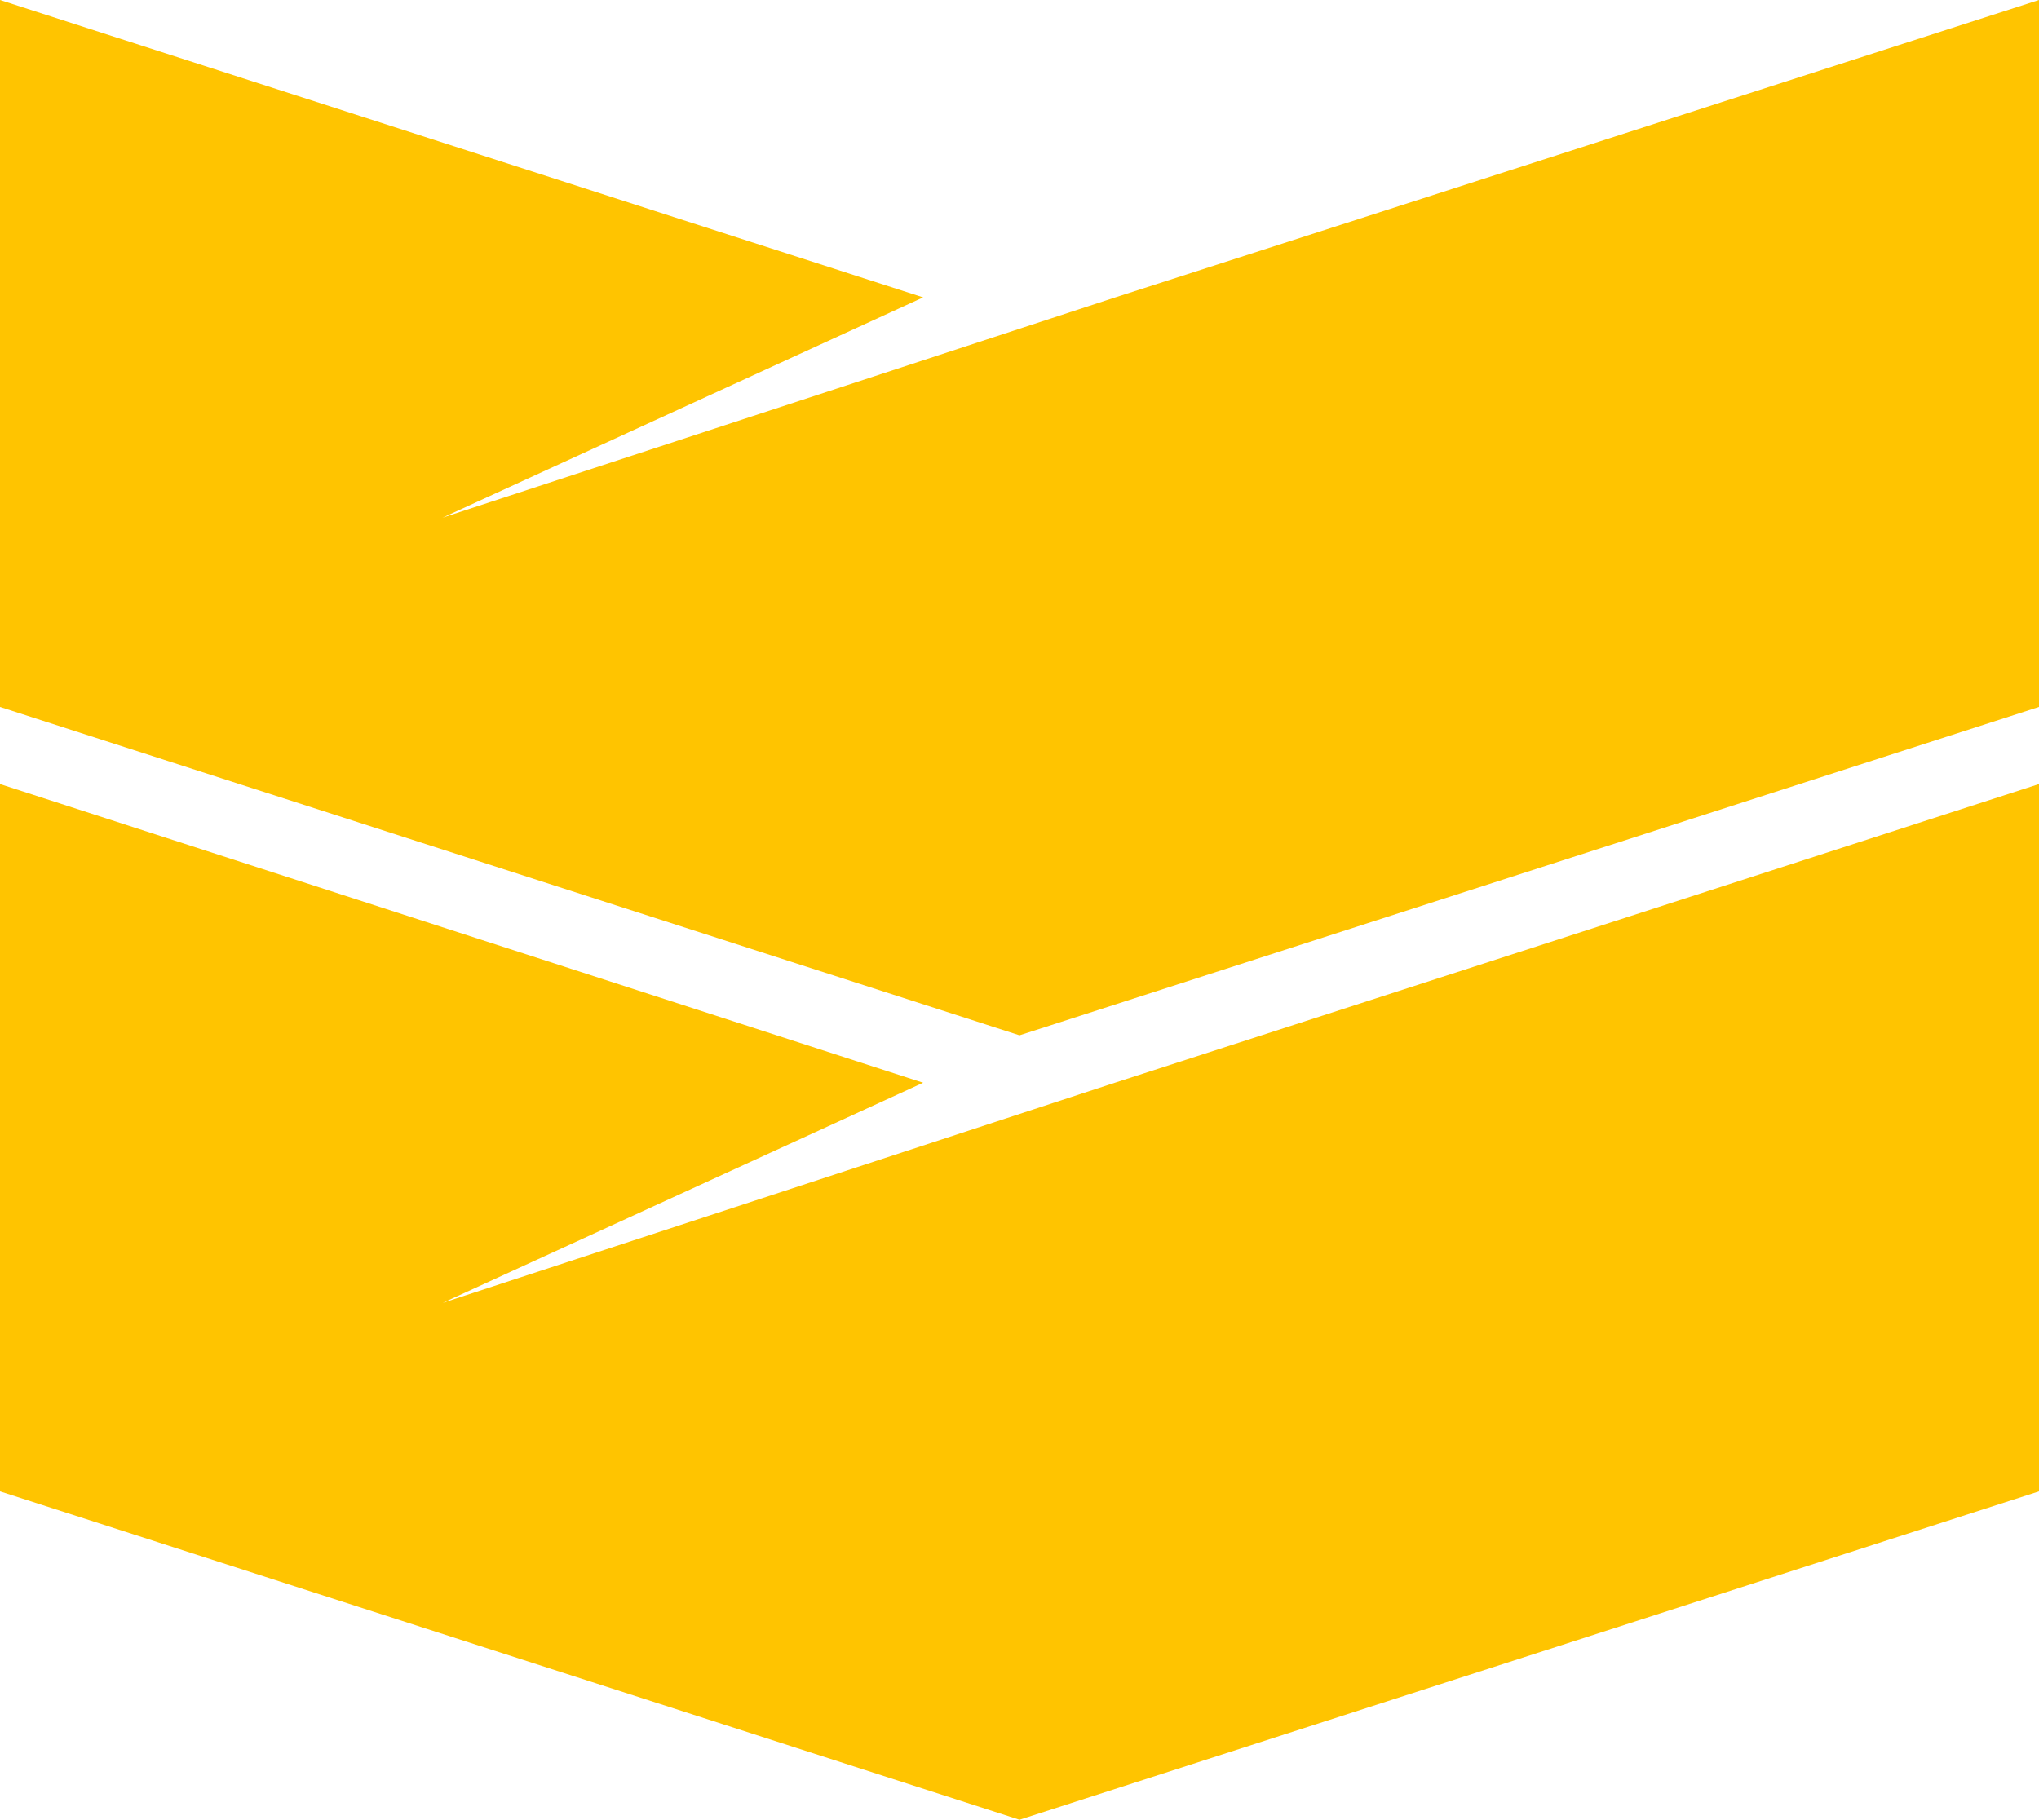 <svg xmlns="http://www.w3.org/2000/svg" viewBox="0 0 109.2 97.48">
  <path id="chevron_logo" d="M109.2,0V37.87L54.6,55.46,0,37.87V0L49.44,15.93,23.7,27.73l36-11.79ZM59.71,58l-36,11.79L49.44,58,0,42V79.89L54.6,97.48l54.6-17.59V42Z" fill="#ffc400"/>
</svg>
